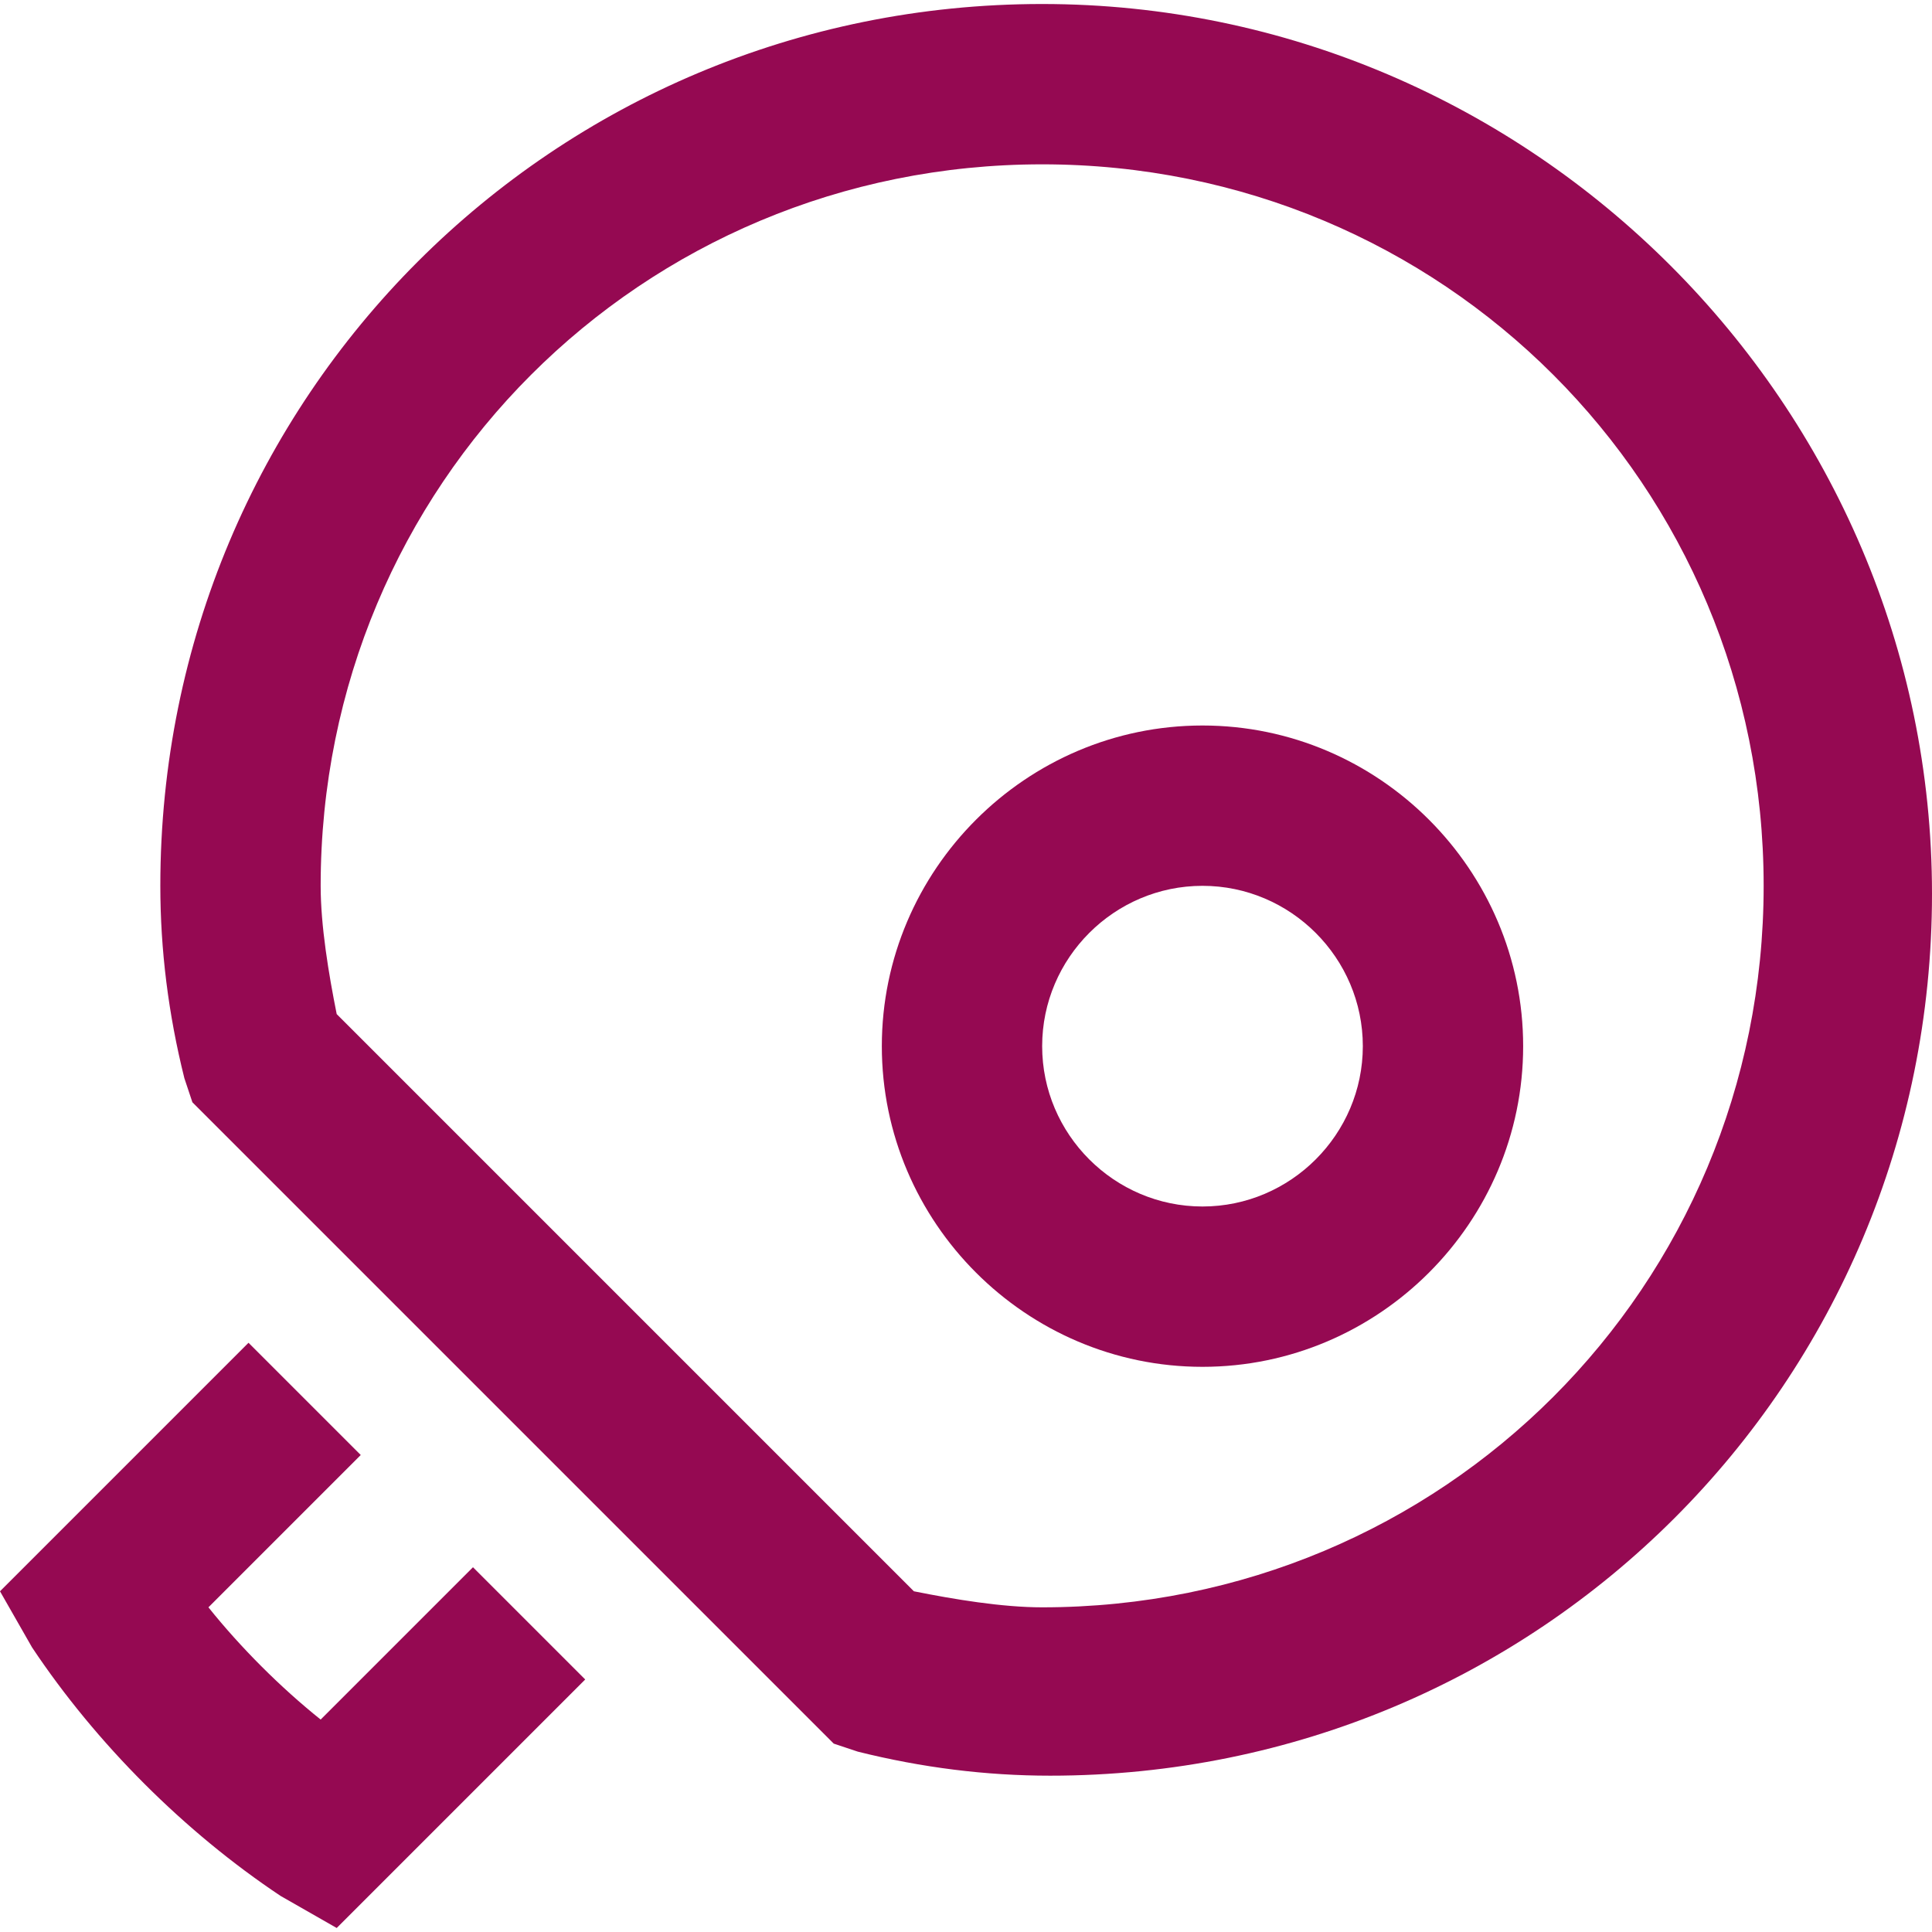 <?xml version="1.0" encoding="iso-8859-1"?>
<!-- Generator: Adobe Illustrator 19.1.0, SVG Export Plug-In . SVG Version: 6.00 Build 0)  -->
<svg version="1.1" id="Capa_1" xmlns="http://www.w3.org/2000/svg" xmlns:xlink="http://www.w3.org/1999/xlink" x="0px" y="0px"
	 viewBox="0 0 515.458 515.458" style="enable-background:new 0 0 515.458 515.458;" xml:space="preserve" fill="#950952">
<g>
	<g>
		<g>
			<path d="M85.553,458.779c-10.694-8.555-21.388-19.249-29.944-29.944l40.638-40.638l-29.944-29.944L0,424.558l8.555,14.972
				c17.11,25.666,40.638,49.193,66.304,66.304l14.972,8.555l66.304-66.304l-29.944-29.944L85.553,458.779L85.553,458.779z"/>
			<path d="M320.825,193.564c-47.055,0-85.553,38.499-85.553,85.553s38.499,85.553,85.553,85.553s85.553-38.499,85.553-85.553
				S367.88,193.564,320.825,193.564z M320.825,321.894c-23.527,0-42.777-19.249-42.777-42.777s19.249-42.777,42.777-42.777
				c23.527,0,42.777,19.249,42.777,42.777S344.352,321.894,320.825,321.894z"/>
			<path d="M278.048,1.069c-130.469,0-235.272,104.803-235.272,235.272c0,17.11,2.139,34.221,6.416,51.332l2.139,6.416
				l171.107,171.107l6.416,2.139c17.11,4.278,34.221,6.416,51.332,6.416c130.469,0,235.272-104.803,235.272-235.272
				C515.459,108.01,408.517,1.069,278.048,1.069L278.048,1.069z M278.048,428.835c-10.694,0-23.527-2.139-34.221-4.278
				L89.831,270.561c-2.139-10.694-4.278-23.527-4.278-34.221c0-106.942,85.553-192.495,192.495-192.495
				s192.495,85.553,192.495,192.495S384.99,428.835,278.048,428.835L278.048,428.835z"/>
		</g>
	</g>
</g>
<g>
</g>
<g>
</g>
<g>
</g>
<g>
</g>
<g>
</g>
<g>
</g>
<g>
</g>
<g>
</g>
<g>
</g>
<g>
</g>
<g>
</g>
<g>
</g>
<g>
</g>
<g>
</g>
<g>
</g>
</svg>
